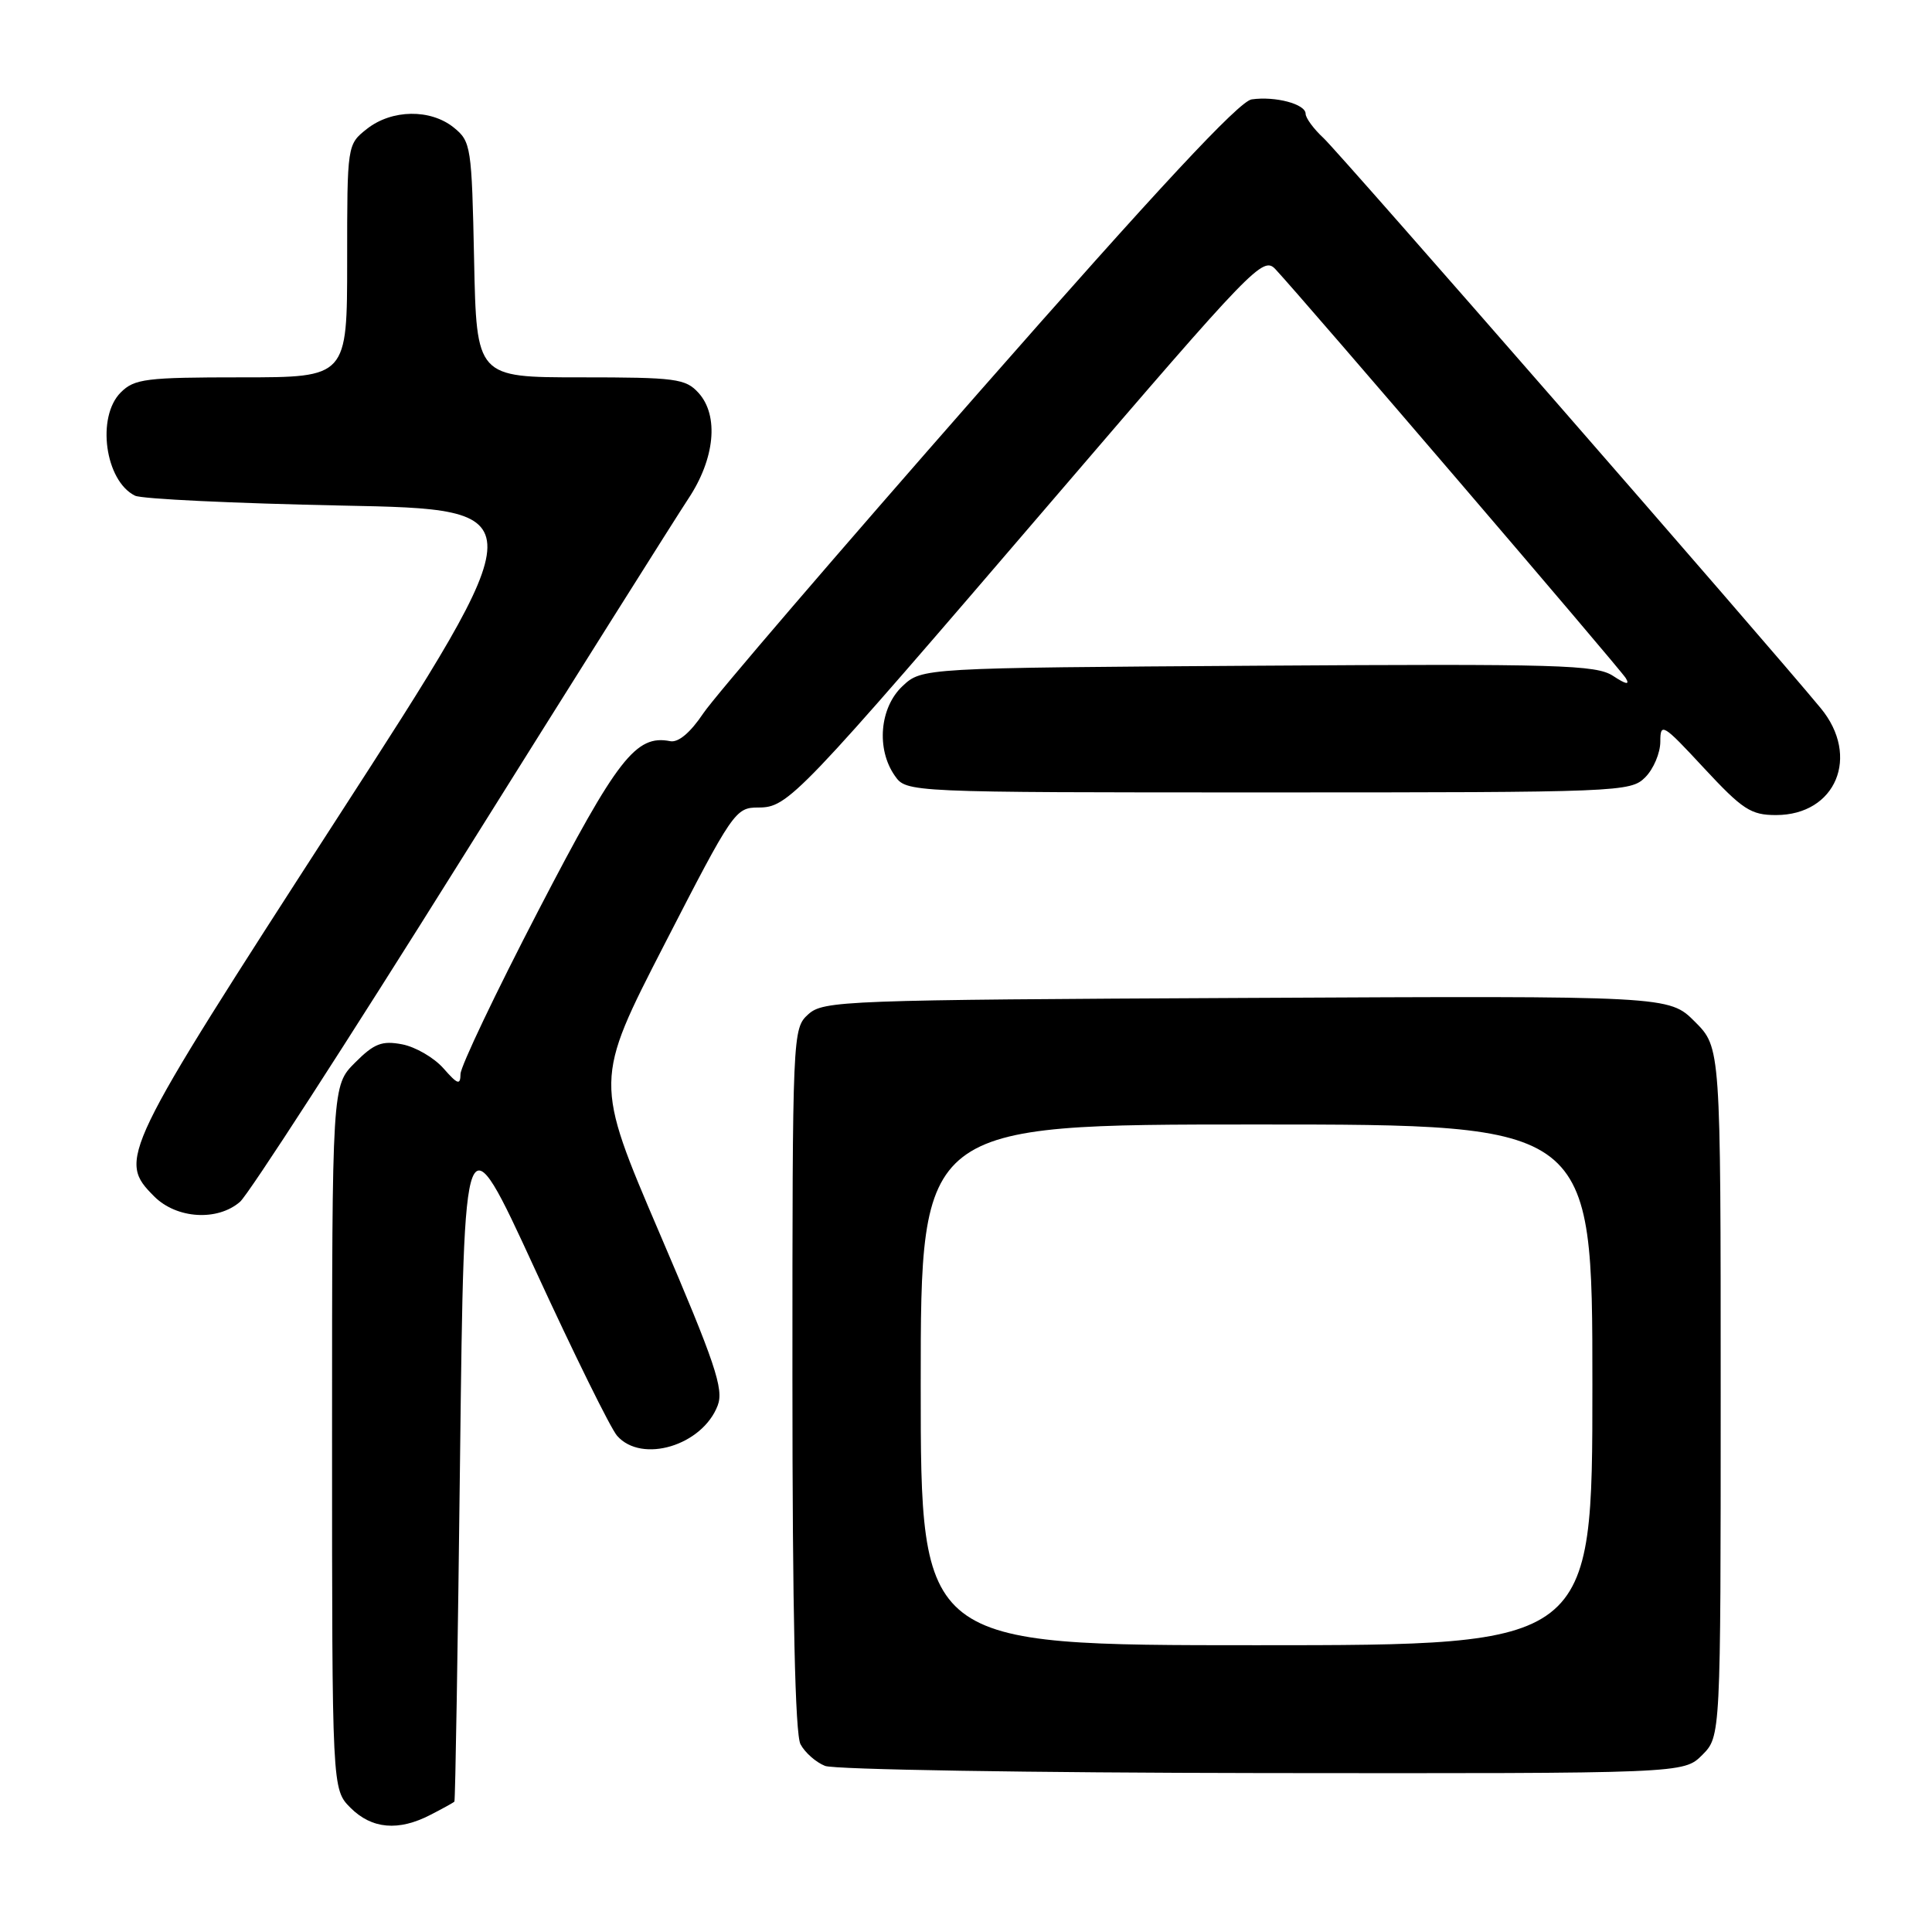 <?xml version="1.0" encoding="UTF-8" standalone="no"?>
<!DOCTYPE svg PUBLIC "-//W3C//DTD SVG 1.1//EN" "http://www.w3.org/Graphics/SVG/1.1/DTD/svg11.dtd" >
<svg xmlns="http://www.w3.org/2000/svg" xmlns:xlink="http://www.w3.org/1999/xlink" version="1.1" viewBox="0 0 256 256">
 <g >
 <path fill="currentColor"
d=" M 57.05 240.47 C 58.67 239.64 60.10 238.85 60.21 238.72 C 60.33 238.60 60.67 218.09 60.96 193.15 C 61.50 147.80 61.50 147.80 70.87 168.15 C 76.02 179.34 80.92 189.29 81.77 190.25 C 85.04 193.97 93.08 191.54 95.10 186.23 C 95.93 184.06 94.77 180.61 87.41 163.44 C 78.75 143.21 78.75 143.21 88.06 125.10 C 97.10 107.51 97.45 107.00 100.47 107.00 C 104.44 107.00 105.52 105.87 139.99 65.67 C 166.11 35.21 167.36 33.92 169.00 35.67 C 172.73 39.66 214.65 88.59 215.42 89.85 C 215.99 90.79 215.47 90.70 213.74 89.56 C 211.49 88.09 206.63 87.95 166.69 88.21 C 122.16 88.50 122.16 88.50 119.58 90.92 C 116.56 93.76 116.09 99.25 118.56 102.78 C 120.11 105.00 120.11 105.00 168.06 105.00 C 214.67 105.00 216.06 104.94 218.00 103.00 C 219.10 101.90 220.00 99.77 220.00 98.27 C 220.00 95.70 220.34 95.90 225.78 101.77 C 230.90 107.28 232.00 108.00 235.33 108.00 C 243.27 108.00 246.53 100.21 241.25 93.83 C 233.90 84.93 177.46 20.22 175.38 18.30 C 174.07 17.09 173.00 15.63 173.00 15.07 C 173.00 13.79 168.99 12.72 165.85 13.17 C 164.20 13.40 153.45 24.94 129.69 52.00 C 111.09 73.18 94.67 92.31 93.19 94.52 C 91.48 97.08 89.88 98.42 88.81 98.21 C 84.27 97.31 81.81 100.48 71.36 120.61 C 65.68 131.55 61.03 141.31 61.02 142.31 C 61.00 143.83 60.65 143.71 58.75 141.55 C 57.51 140.15 55.06 138.72 53.29 138.38 C 50.61 137.87 49.58 138.26 47.04 140.81 C 44.00 143.85 44.00 143.85 44.00 190.47 C 44.00 237.09 44.00 237.09 46.45 239.55 C 49.27 242.36 52.81 242.67 57.05 240.47 Z  M 225.55 232.55 C 228.00 230.09 228.00 230.09 228.00 184.45 C 228.00 138.80 228.00 138.80 224.58 135.38 C 221.15 131.95 221.15 131.95 165.18 132.23 C 111.75 132.49 109.11 132.59 107.10 134.40 C 105.02 136.29 105.00 136.81 105.00 182.72 C 105.00 213.65 105.36 229.80 106.07 231.12 C 106.65 232.22 108.11 233.51 109.32 233.99 C 110.52 234.48 136.61 234.90 167.30 234.94 C 223.09 235.00 223.09 235.00 225.55 232.55 Z  M 31.80 159.25 C 32.92 158.29 46.08 137.93 61.05 114.00 C 76.02 90.08 89.59 68.53 91.19 66.11 C 94.73 60.80 95.29 55.08 92.56 52.06 C 90.84 50.17 89.56 50.00 76.92 50.00 C 63.14 50.00 63.14 50.00 62.82 34.41 C 62.51 19.42 62.41 18.75 60.14 16.91 C 57.05 14.41 51.93 14.48 48.63 17.07 C 46.00 19.15 46.00 19.15 46.00 34.57 C 46.00 50.00 46.00 50.00 32.00 50.00 C 19.33 50.00 17.81 50.19 16.00 52.00 C 12.75 55.25 13.92 63.73 17.89 65.68 C 18.77 66.12 31.12 66.70 45.31 66.99 C 71.13 67.50 71.13 67.50 44.56 108.61 C 15.91 152.95 15.57 153.66 20.45 158.55 C 23.41 161.50 28.81 161.84 31.80 159.25 Z  M 122.00 183.50 C 122.00 149.00 122.00 149.00 166.50 149.00 C 211.00 149.00 211.00 149.00 211.00 183.50 C 211.00 218.00 211.00 218.00 166.50 218.00 C 122.00 218.00 122.00 218.00 122.00 183.50 Z "/>
</g>
</svg>